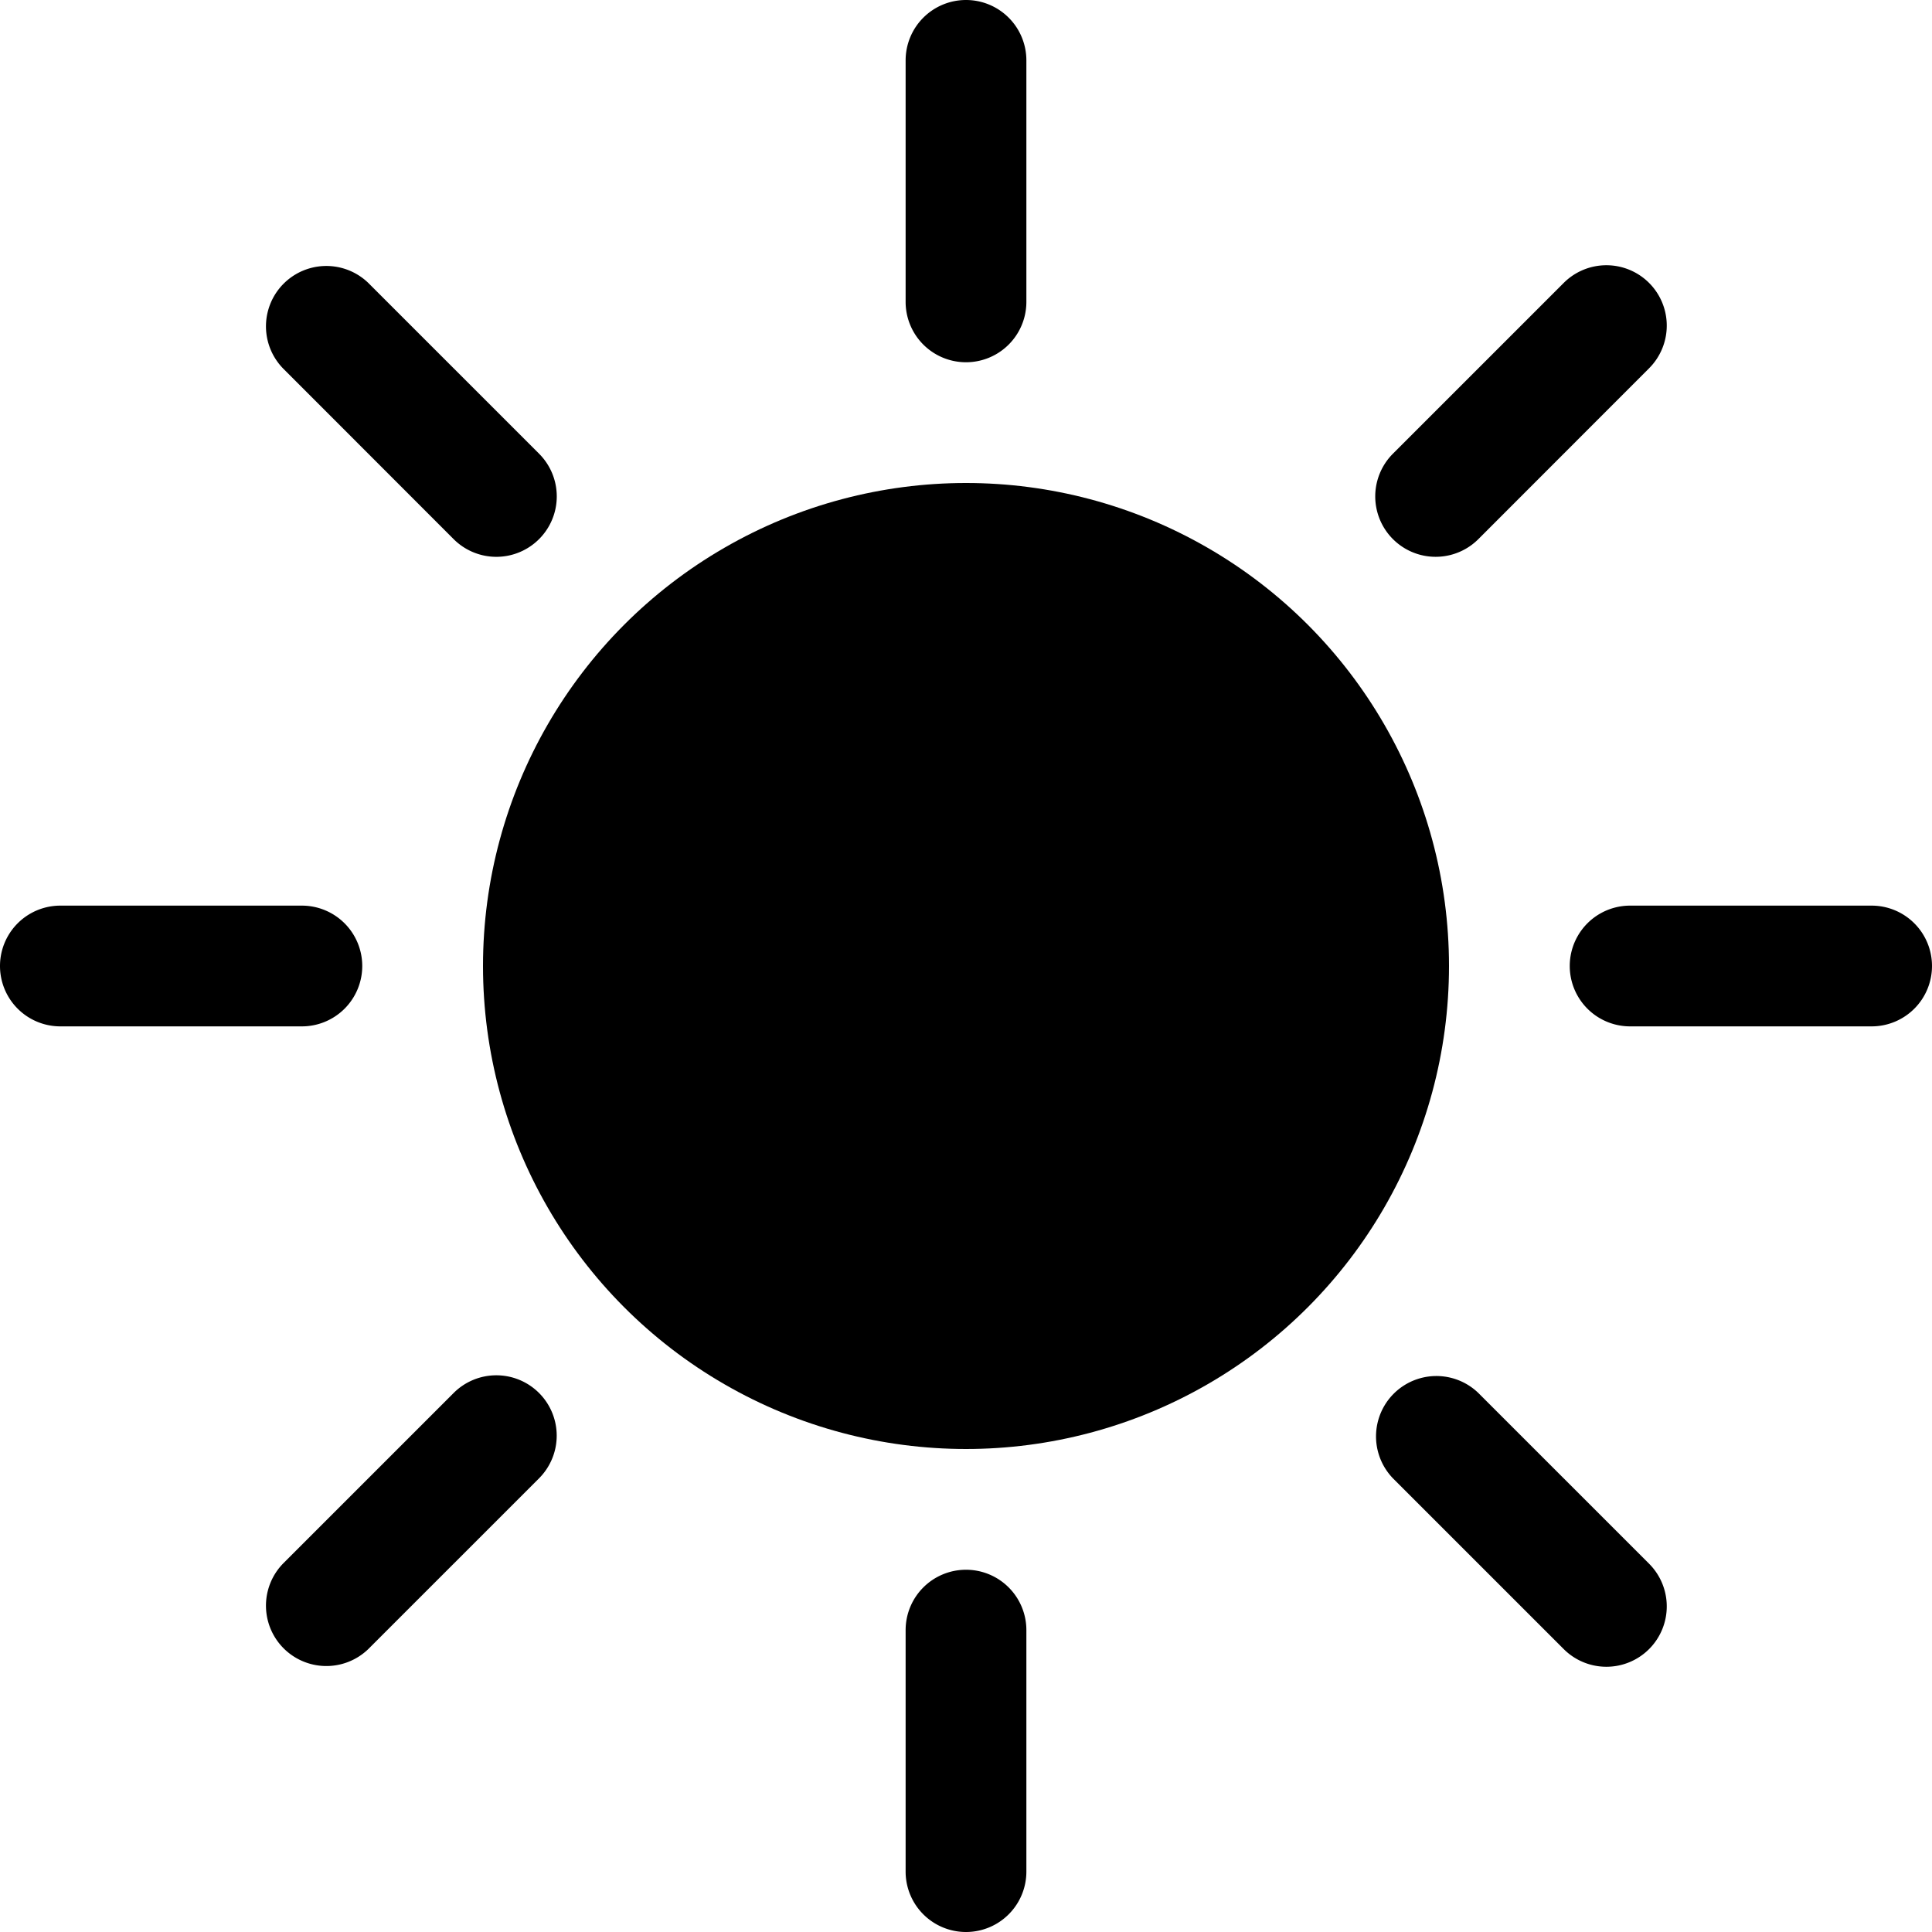 <svg viewBox="0 0 16 16" fill="currentColor" xmlns="http://www.w3.org/2000/svg"><circle cx="8" cy="8" r="4"/><path fill-rule="evenodd" d="M8 0a.5.5 0 01.5.5v2a.5.5 0 01-1 0v-2A.5.5 0 018 0zm0 13a.5.5 0 01.5.5v2a.5.5 0 01-1 0v-2A.5.5 0 018 13zm8-5a.5.5 0 01-.5.5h-2a.5.5 0 010-1h2a.5.5 0 01.5.5zM3 8a.5.5 0 01-.5.5h-2a.5.5 0 010-1h2A.5.5 0 013 8zm10.657-5.657a.5.5 0 010 .707l-1.414 1.415a.5.5 0 11-.707-.708l1.414-1.414a.5.5 0 01.707 0zm-9.193 9.193a.5.5 0 010 .707L3.05 13.657a.5.5 0 01-.707-.707l1.414-1.414a.5.5 0 01.707 0zm9.193 2.121a.5.5 0 01-.707 0l-1.414-1.414a.5.5 0 01.707-.707l1.414 1.414a.5.5 0 010 .707zM4.464 4.465a.5.5 0 01-.707 0L2.343 3.05a.5.5 0 01.707-.707l1.414 1.414a.5.5 0 010 .708z"/></svg>